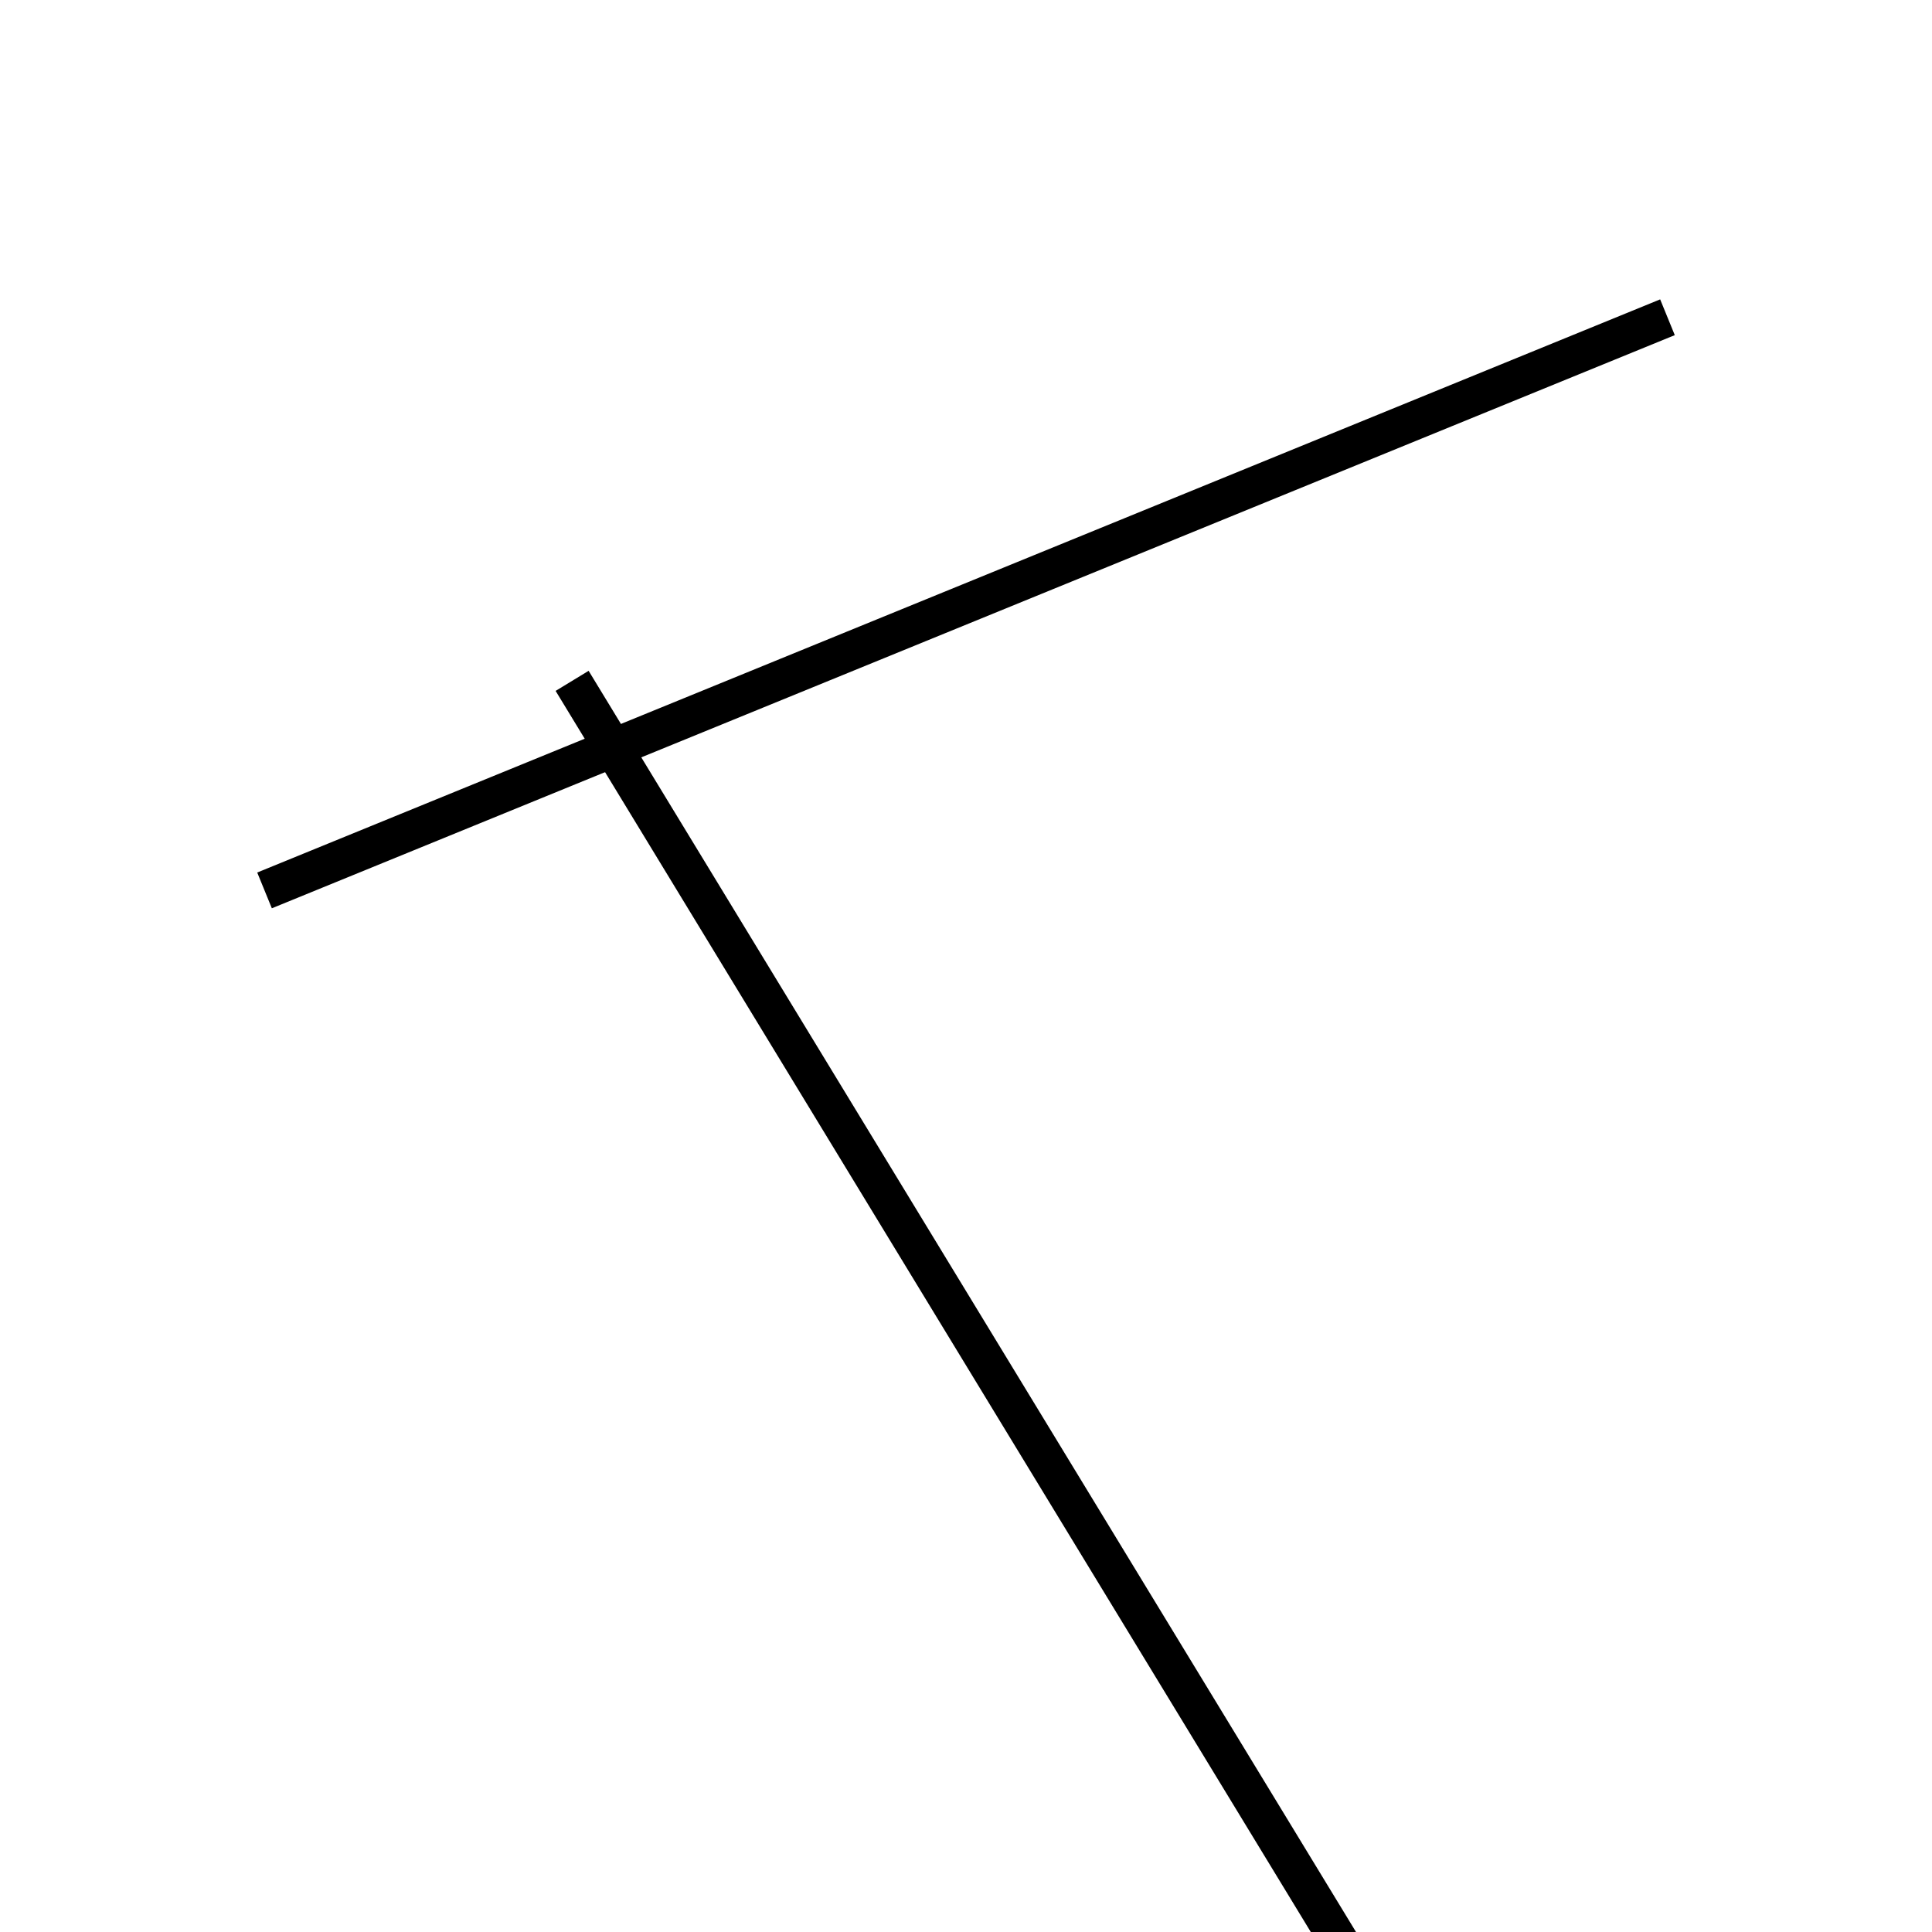 <!-- Este archivo es creado automaticamente por el generador de contenido del programa contornos version 1.1. Este elementos es el numero 218 de la serie actual-->
<svg xmlns="http://www.w3.org/2000/svg" height="100" width="100">
<line x1="29.613" y1="35.241" x2="70.387" y2="102.252" stroke-width="2" stroke="black" />
<line x1="13.692" y1="46.087" x2="86.308" y2="16.421" stroke-width="2" stroke="black" />
</svg>
